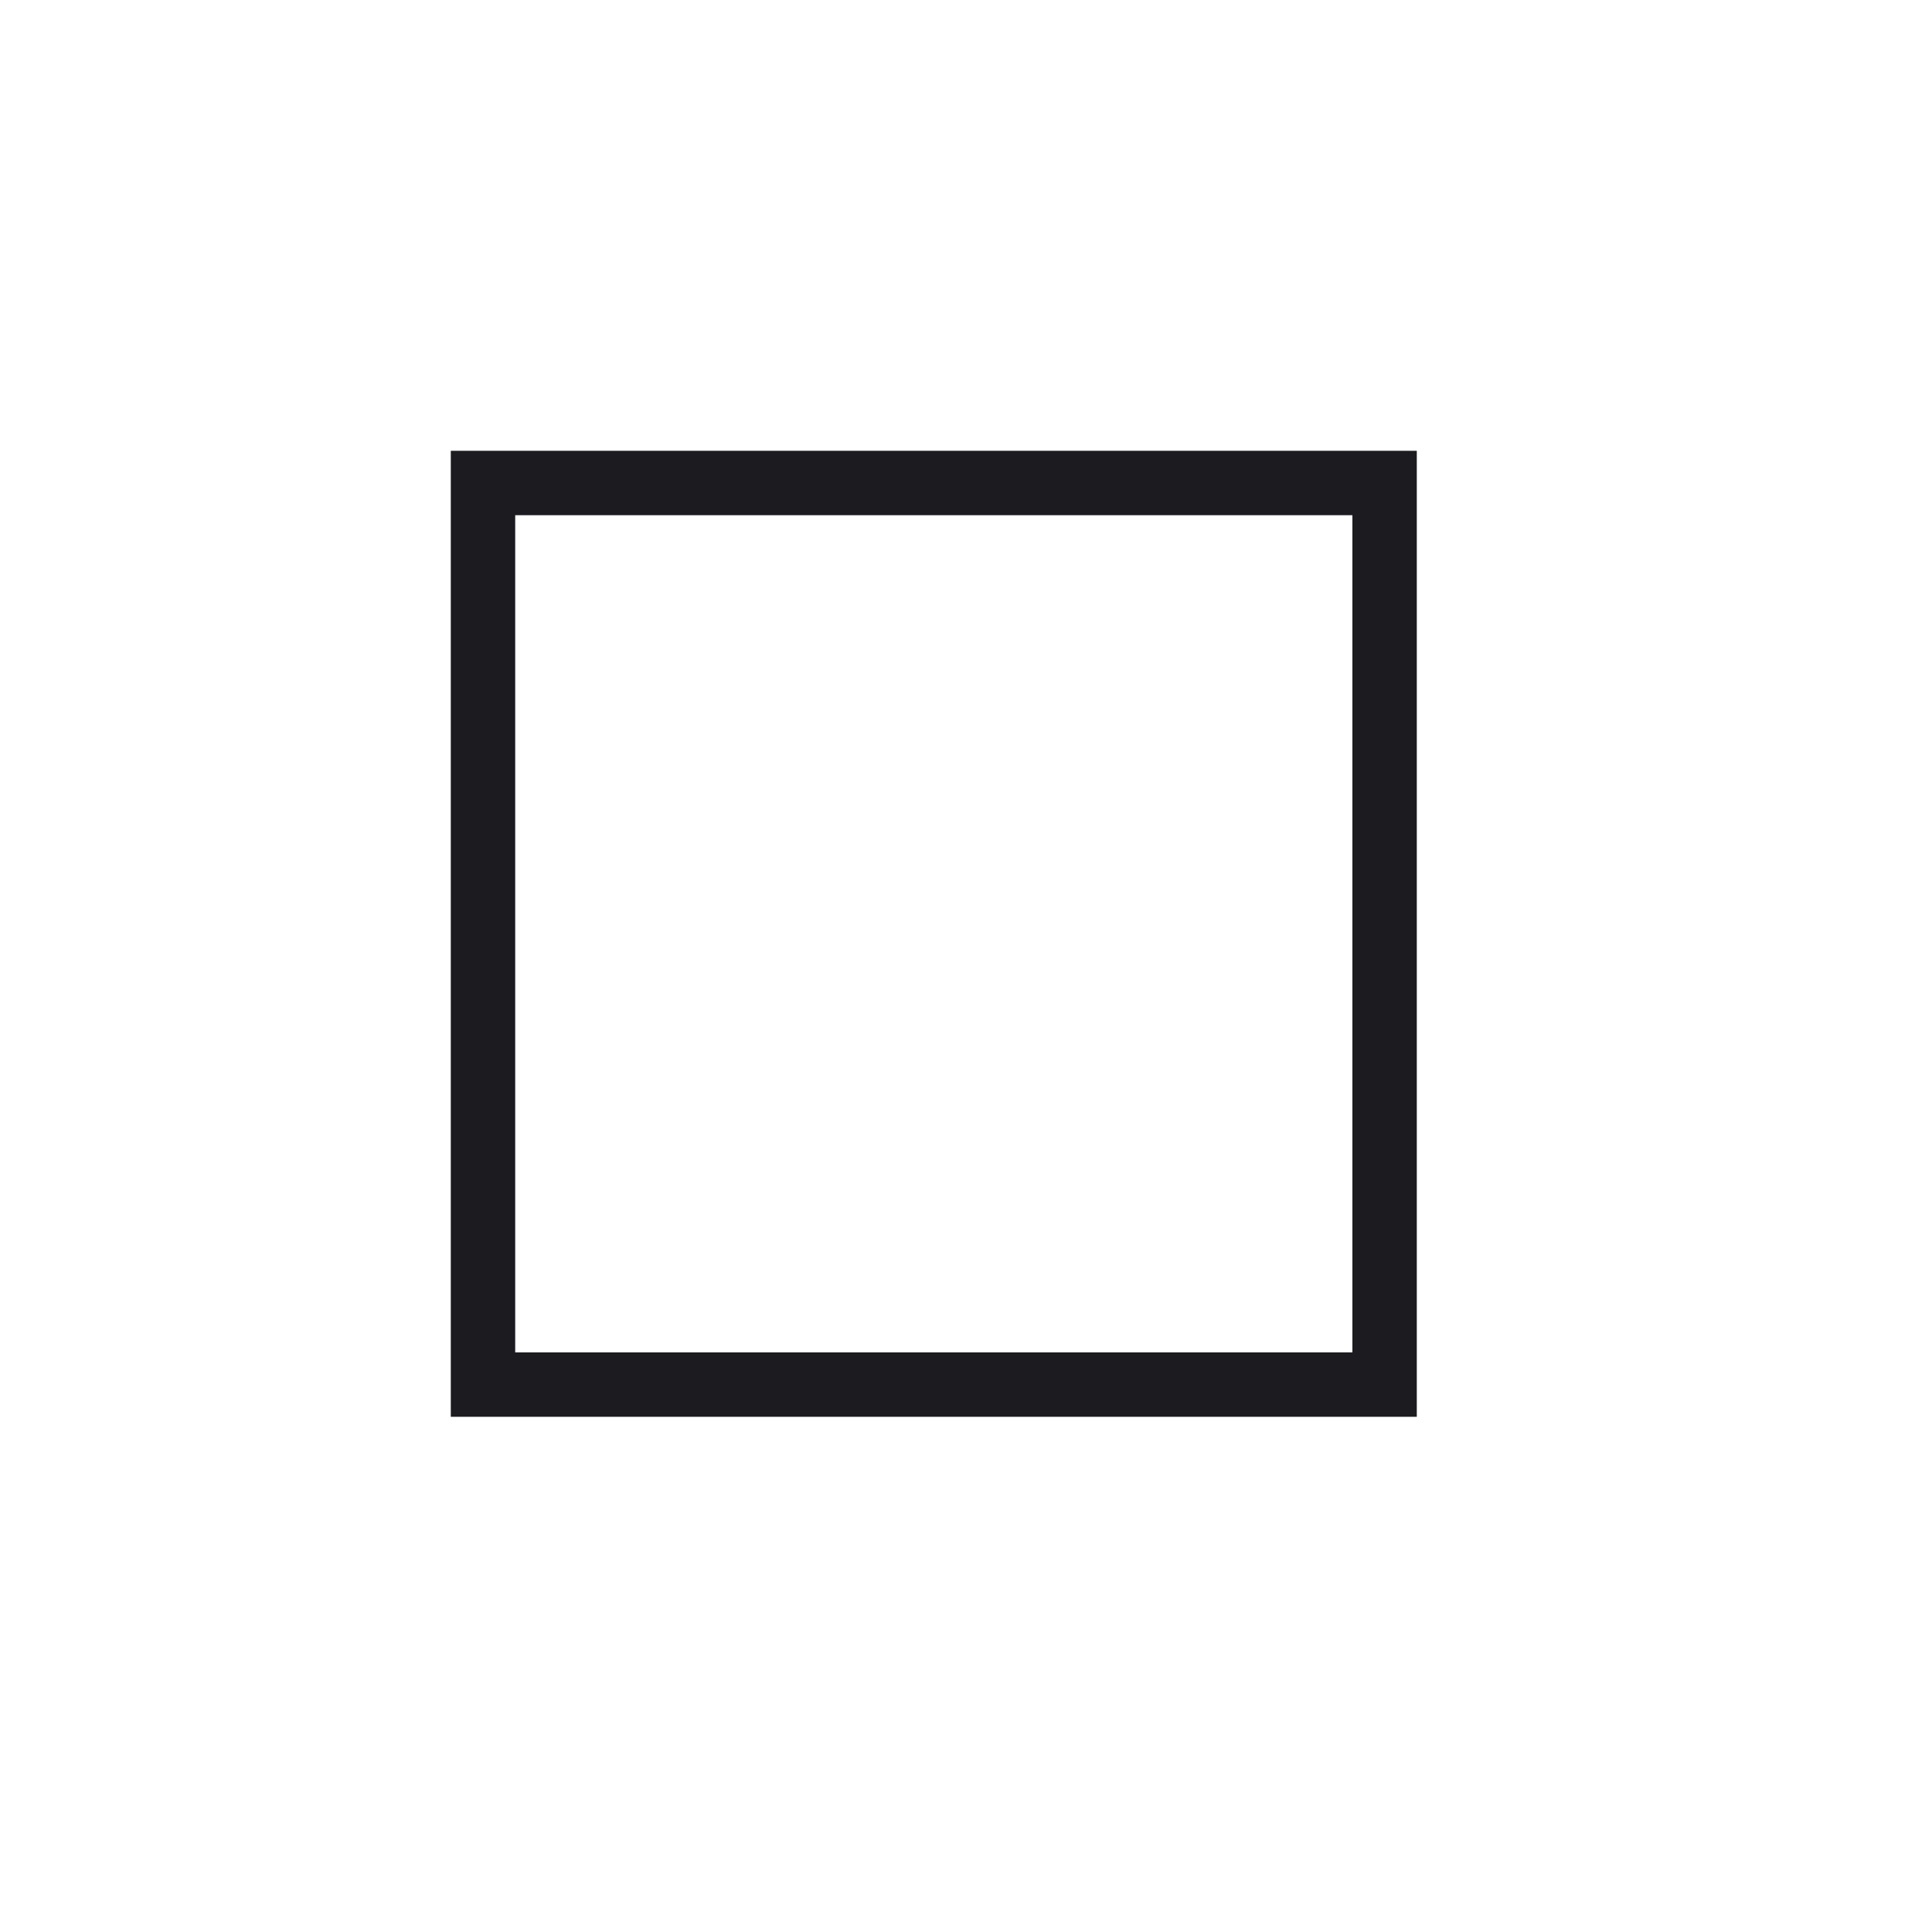 <svg width="60" height="60" viewBox="0 0 60 60" fill="none" xmlns="http://www.w3.org/2000/svg">
<mask id="mask0_695_1277" style="mask-type:alpha" maskUnits="userSpaceOnUse" x="0" y="0" width="60" height="60">
<rect x="60" width="60" height="60" transform="rotate(90 60 0)" fill="#D9D9D9"/>
</mask>
<g mask="url(#mask0_695_1277)">
<path d="M16 16L16 42L42 42L42 16L16 16ZM14 14L44 14L44 44L14 44L14 14Z" fill="#1C1B1F"/>
</g>
</svg>
